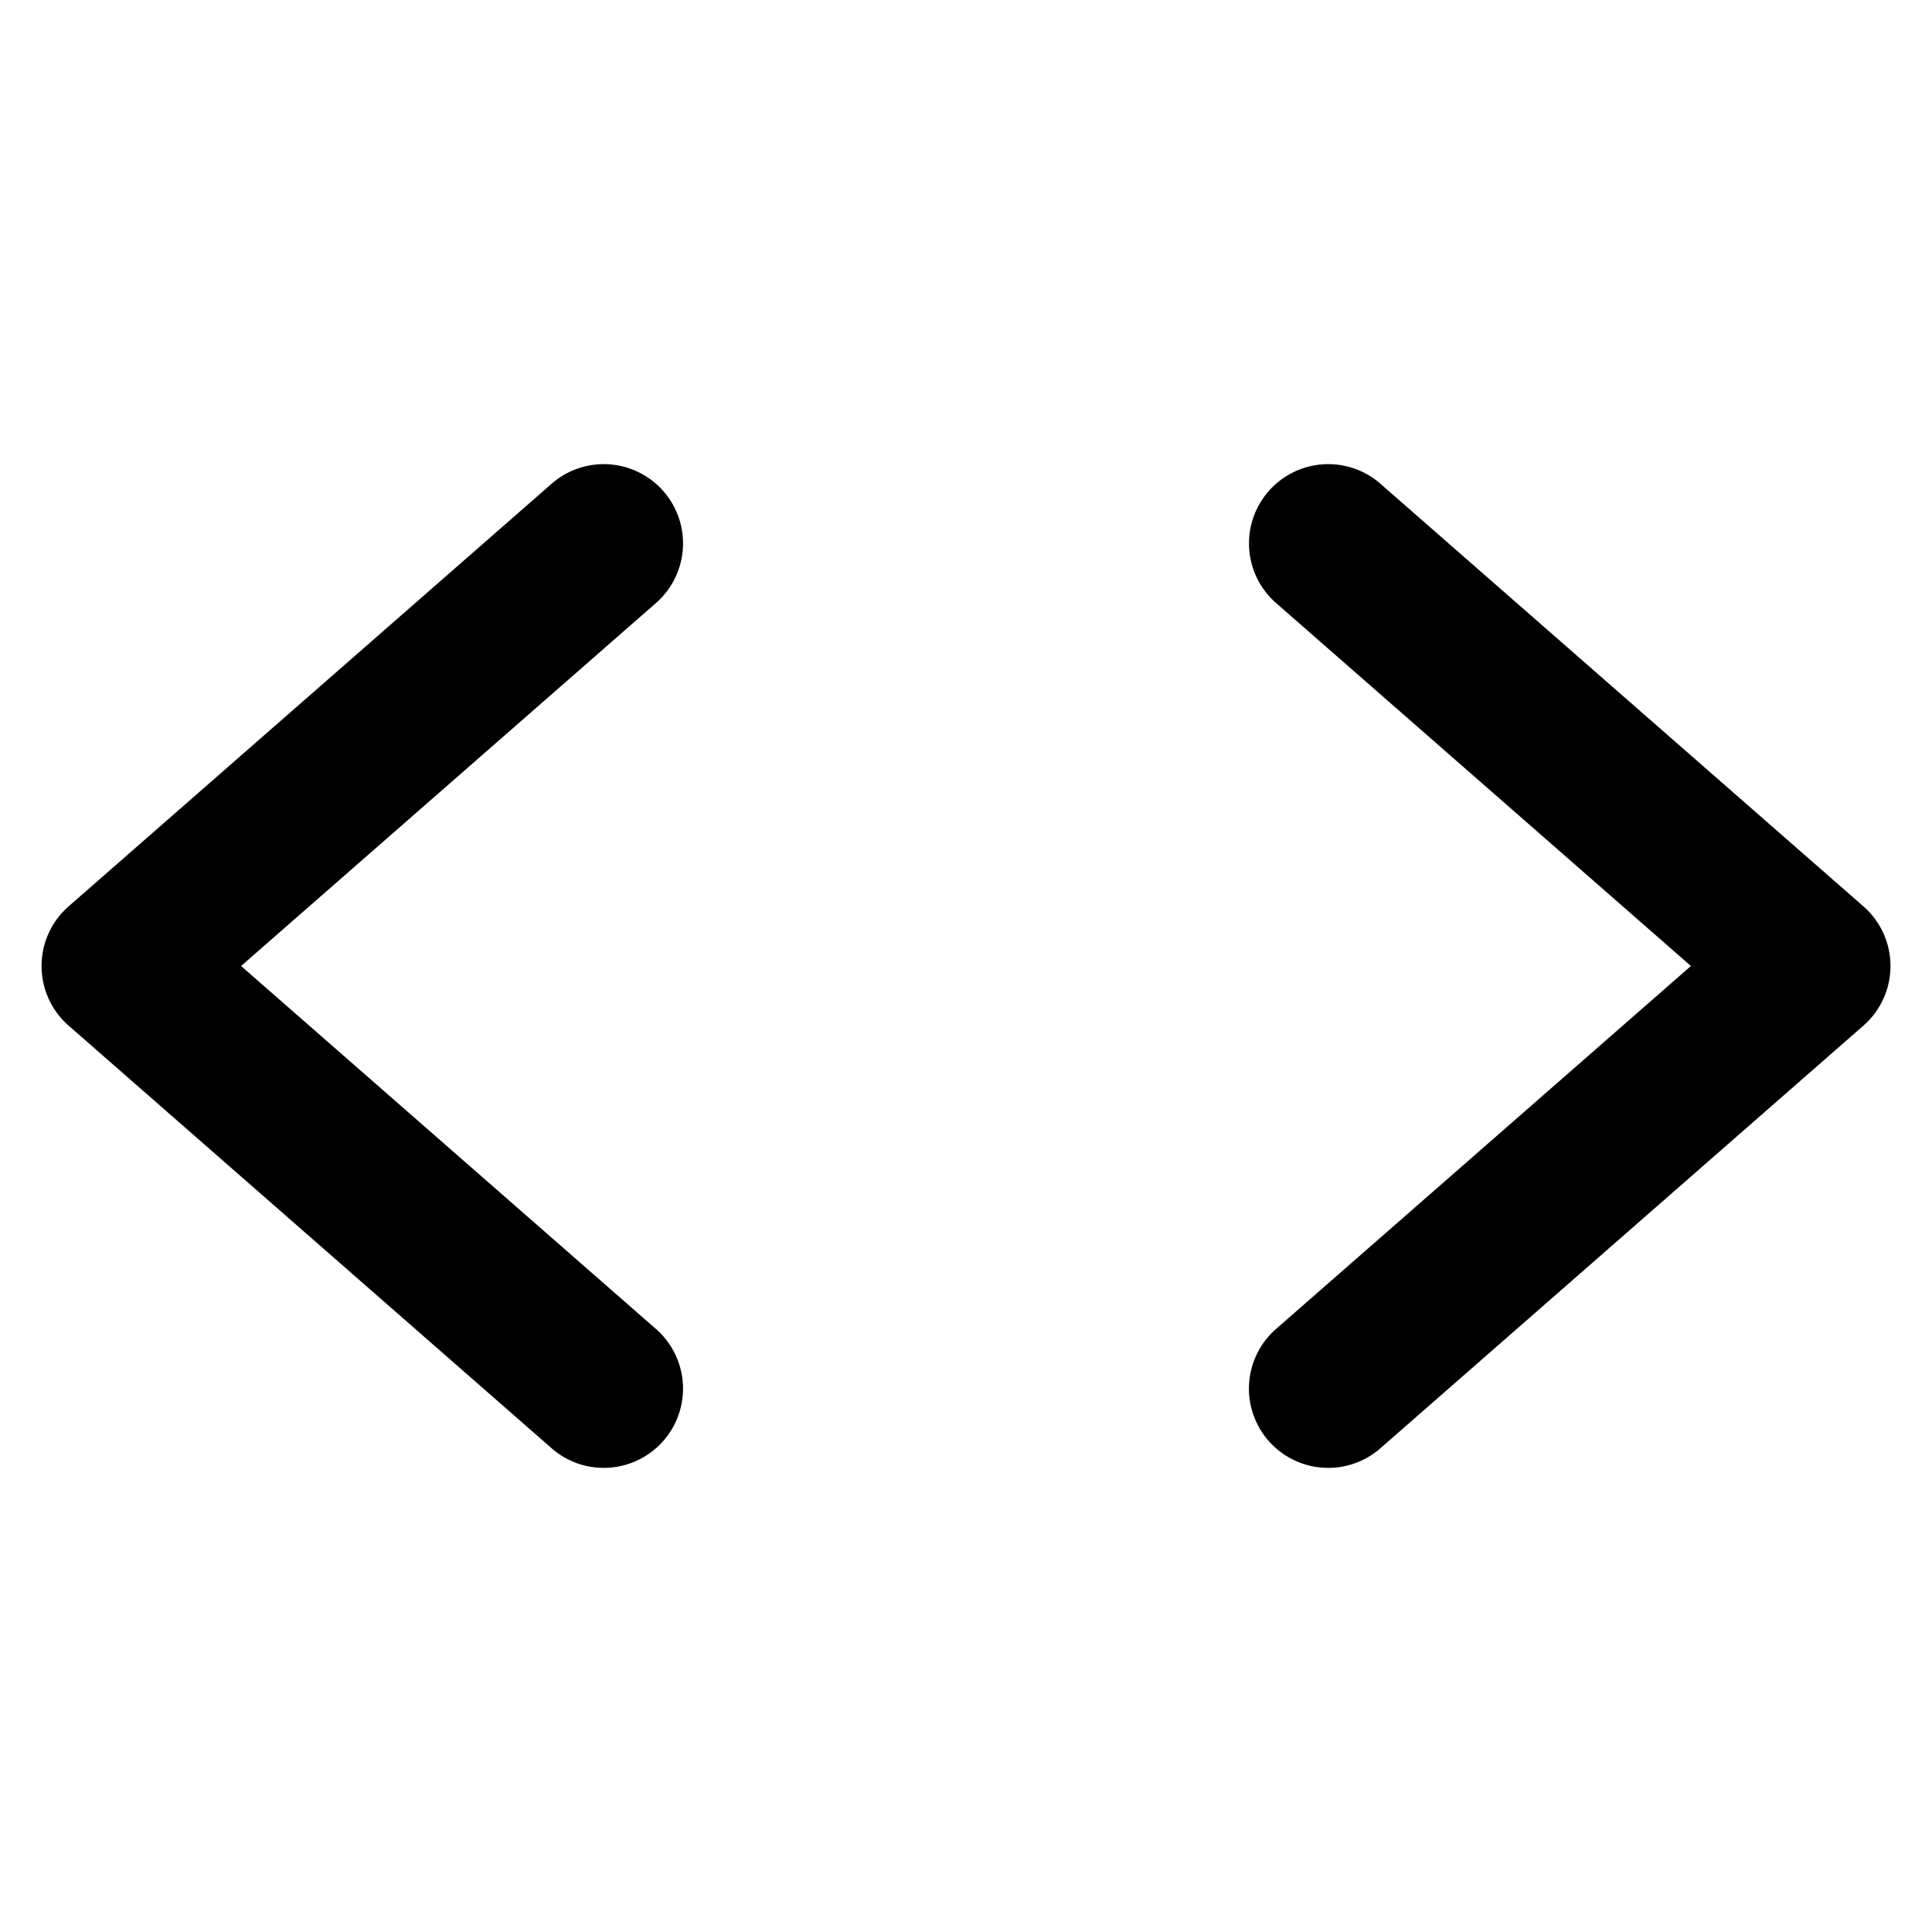 <svg xmlns="http://www.w3.org/2000/svg" width="512" height="512" viewBox="0 0 512 512"><path d="M158.111 123.09a21 21 0 0 0-11.931 5.11l-128 112a21 21 0 0 0 0 31.6l128 112A20.9 20.9 0 0 0 160 389a21 21 0 0 0 13.83-36.81L63.89 256l109.95-96.19a21.002 21.002 0 0 0-15.729-36.72zm195.787 0a21.002 21.002 0 0 0-15.728 36.72L448.11 256l-109.95 96.19A21 21 0 0 0 352 389a20.9 20.9 0 0 0 13.83-5.2l128-112a21 21 0 0 0 0-31.6l-128-112a21 21 0 0 0-11.932-5.11z"/></svg>